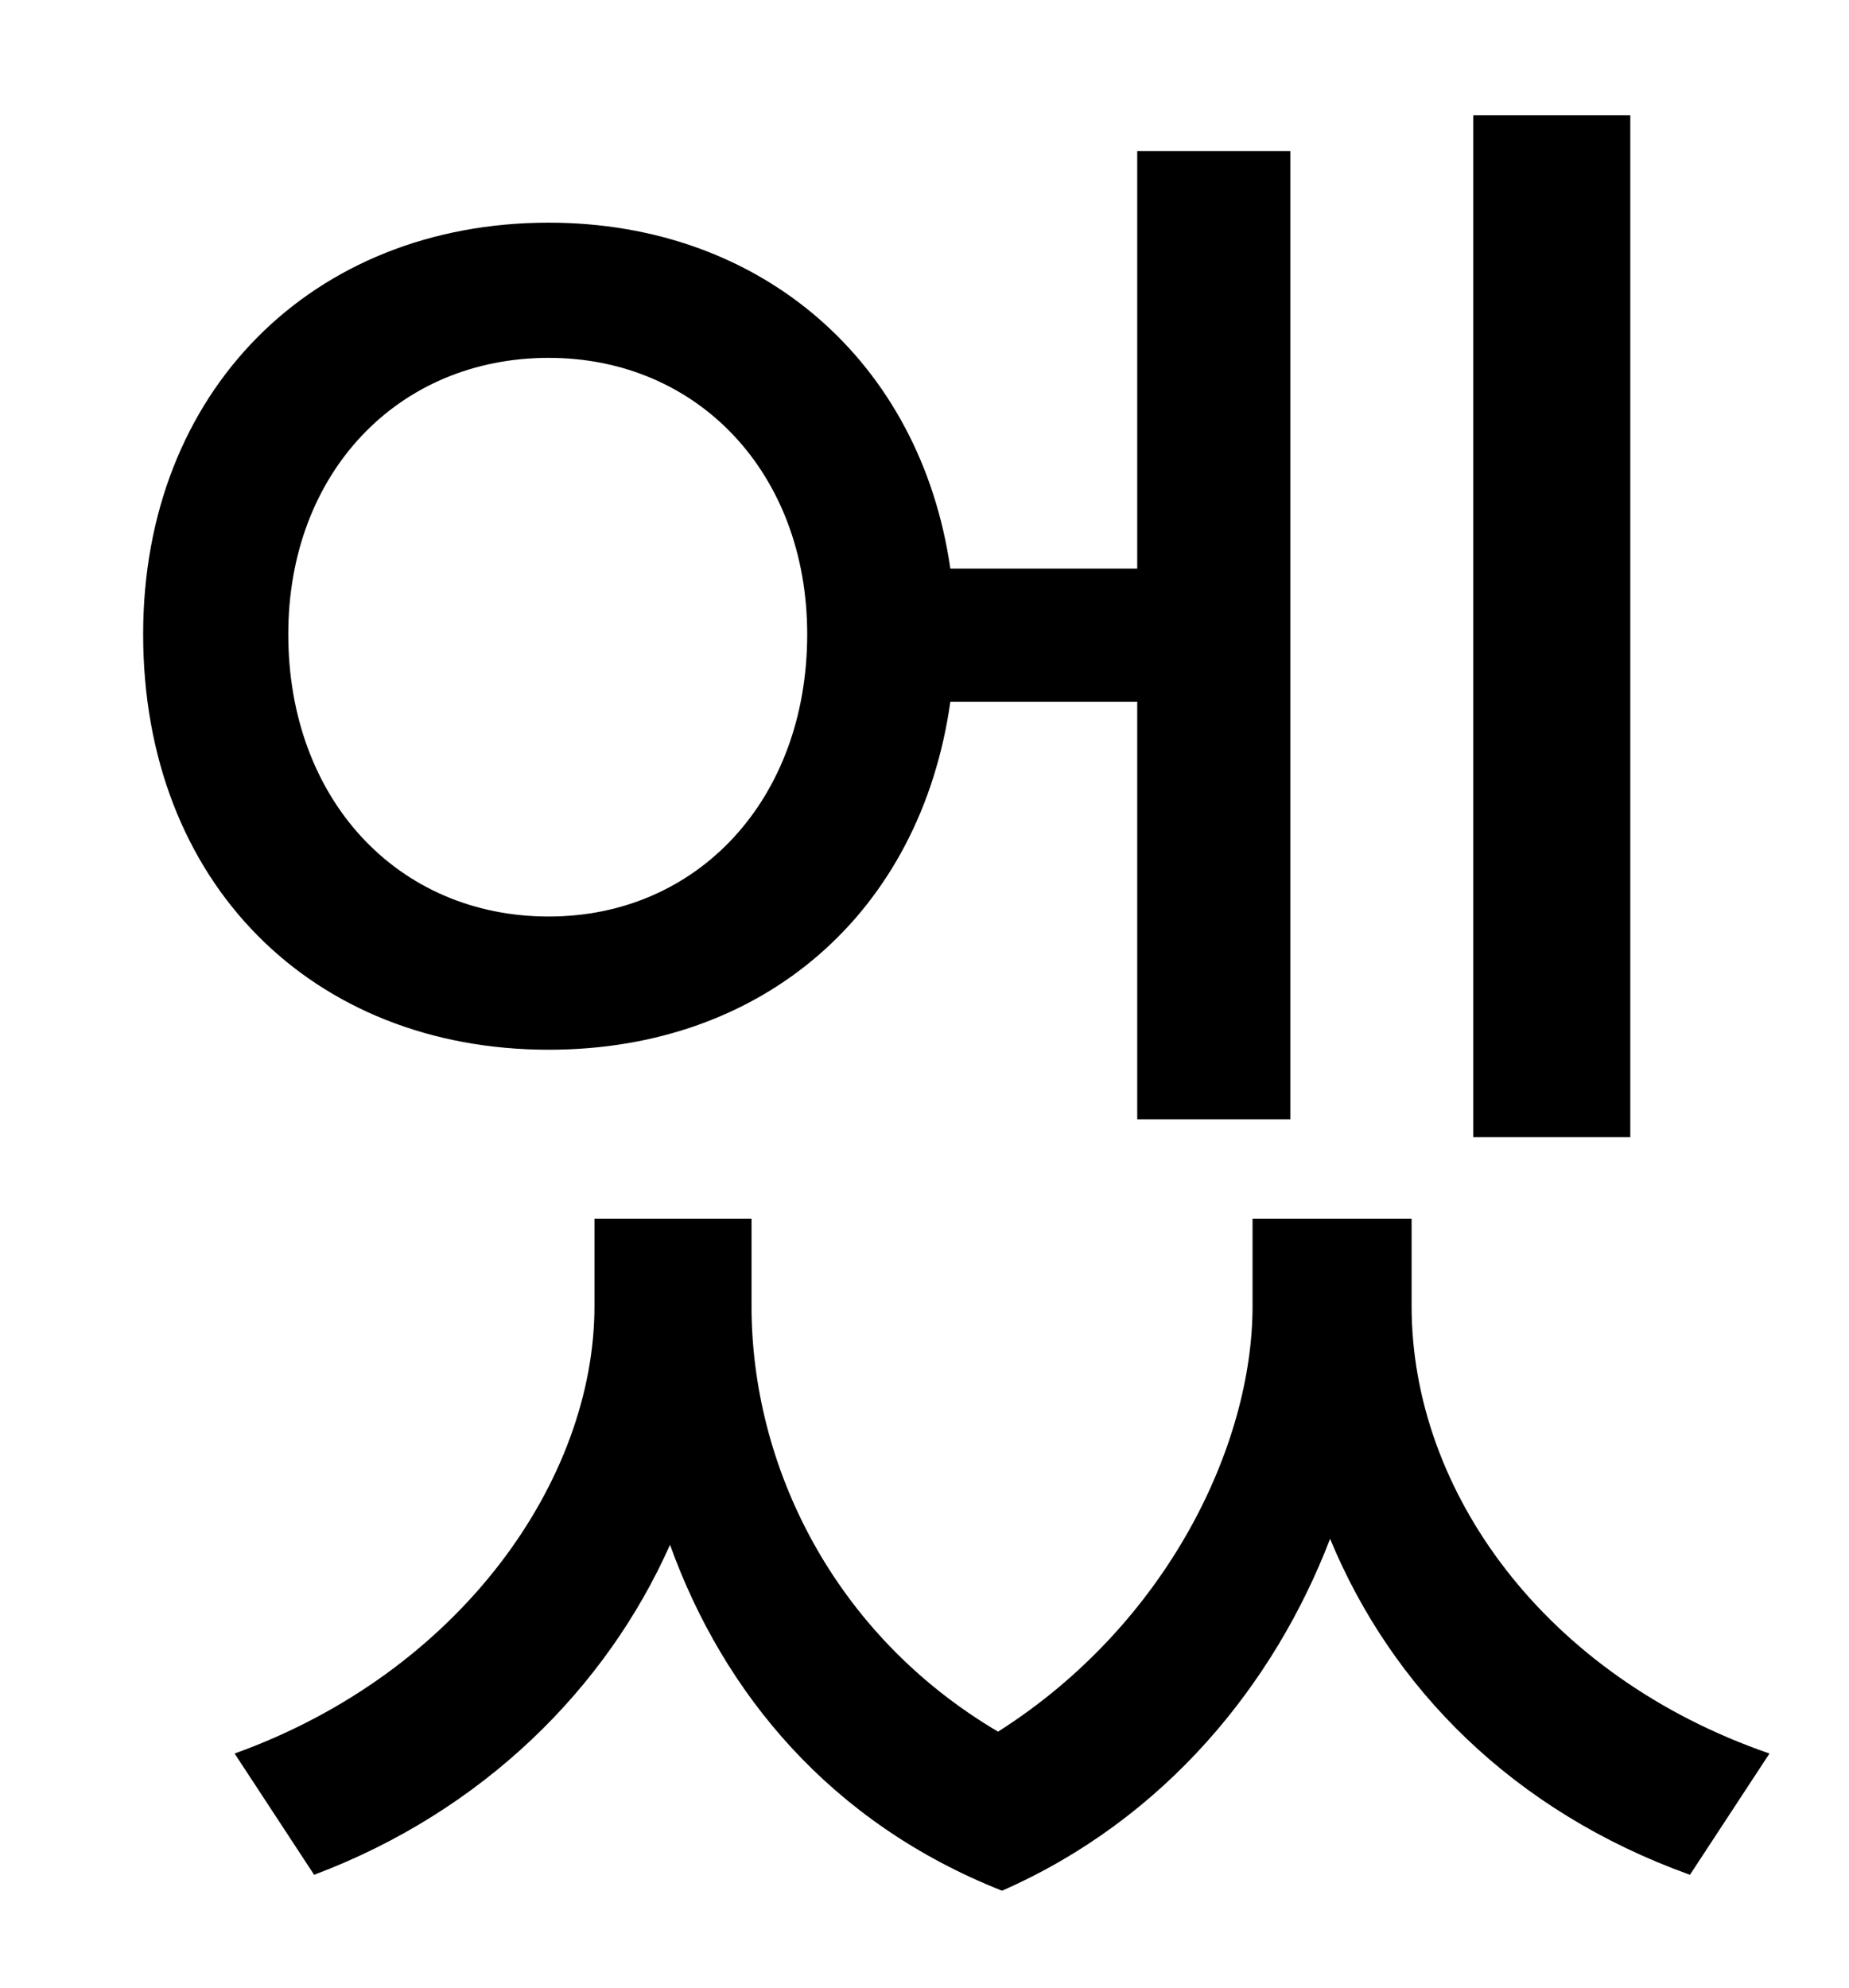 <?xml version="1.0" standalone="no"?>
<!DOCTYPE svg PUBLIC "-//W3C//DTD SVG 1.1//EN" "http://www.w3.org/Graphics/SVG/1.1/DTD/svg11.dtd" >
<svg xmlns="http://www.w3.org/2000/svg" xmlns:xlink="http://www.w3.org/1999/xlink" version="1.1" viewBox="-10 0 930 1000">
   <path fill="currentColor"
d="M810 58v514h-79v-514h79zM266 180c-76 0 -131 58 -131 139c0 83 55 142 131 142c75 0 130 -59 130 -142c0 -81 -55 -139 -130 -139zM562 353h-94c-15 106 -94 175 -202 175c-119 0 -204 -84 -204 -209c0 -122 85 -207 204 -207c107 0 187 70 202 174h94v-210h77v487h-77
v-210zM700 613v44c0 93 67 186 180 225l-40 61c-89 -32 -150 -94 -181 -169c-28 73 -83 141 -165 177c-86 -34 -140 -99 -167 -174c-32 72 -94 134 -179 166l-40 -61c114 -41 181 -138 181 -225v-44h79v44c0 80 41 165 124 214c85 -54 128 -144 128 -214v-44h80z" />
</svg>
